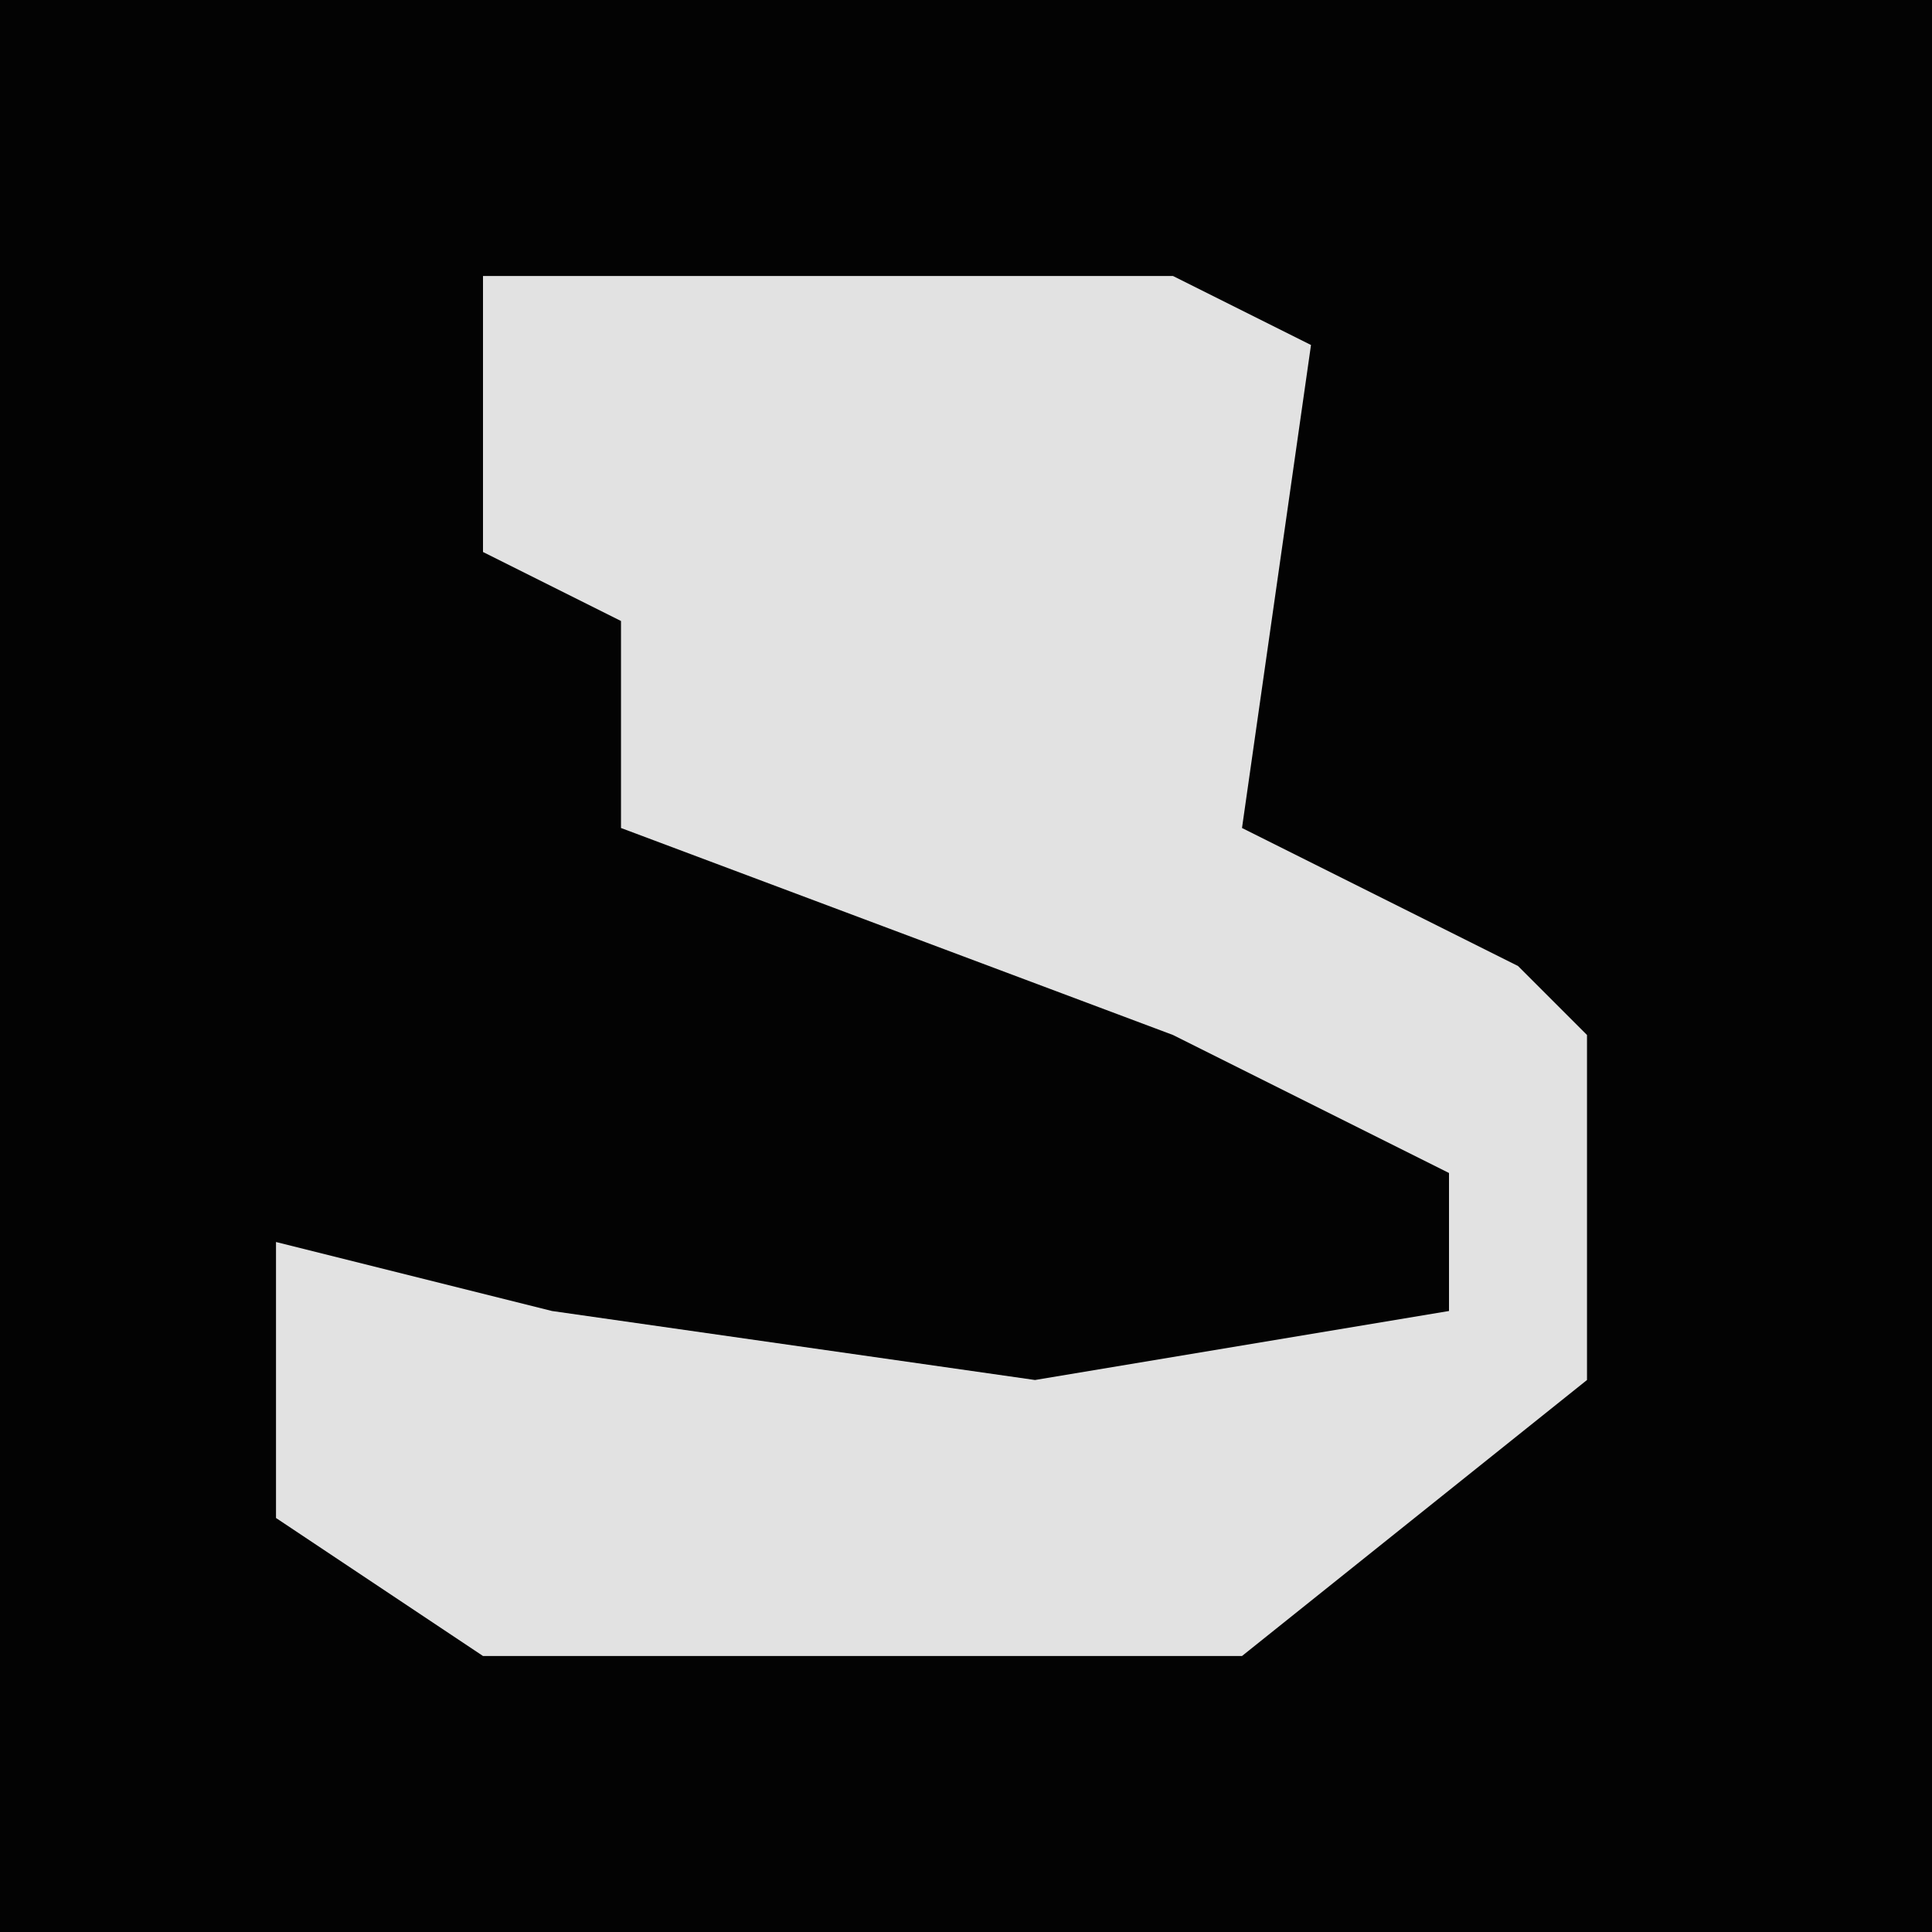 <?xml version="1.0" encoding="UTF-8"?>
<svg version="1.1" xmlns="http://www.w3.org/2000/svg" width="28" height="28">
<path d="M0,0 L28,0 L28,28 L0,28 Z " fill="#030303" transform="translate(0,0)"/>
<path d="M0,0 L10,0 L12,1 L11,8 L15,10 L16,11 L16,16 L11,20 L0,20 L-3,18 L-3,14 L1,15 L8,16 L14,15 L14,13 L10,11 L2,8 L2,5 L0,4 Z " fill="#E2E2E2" transform="translate(7,4)"/>
</svg>

